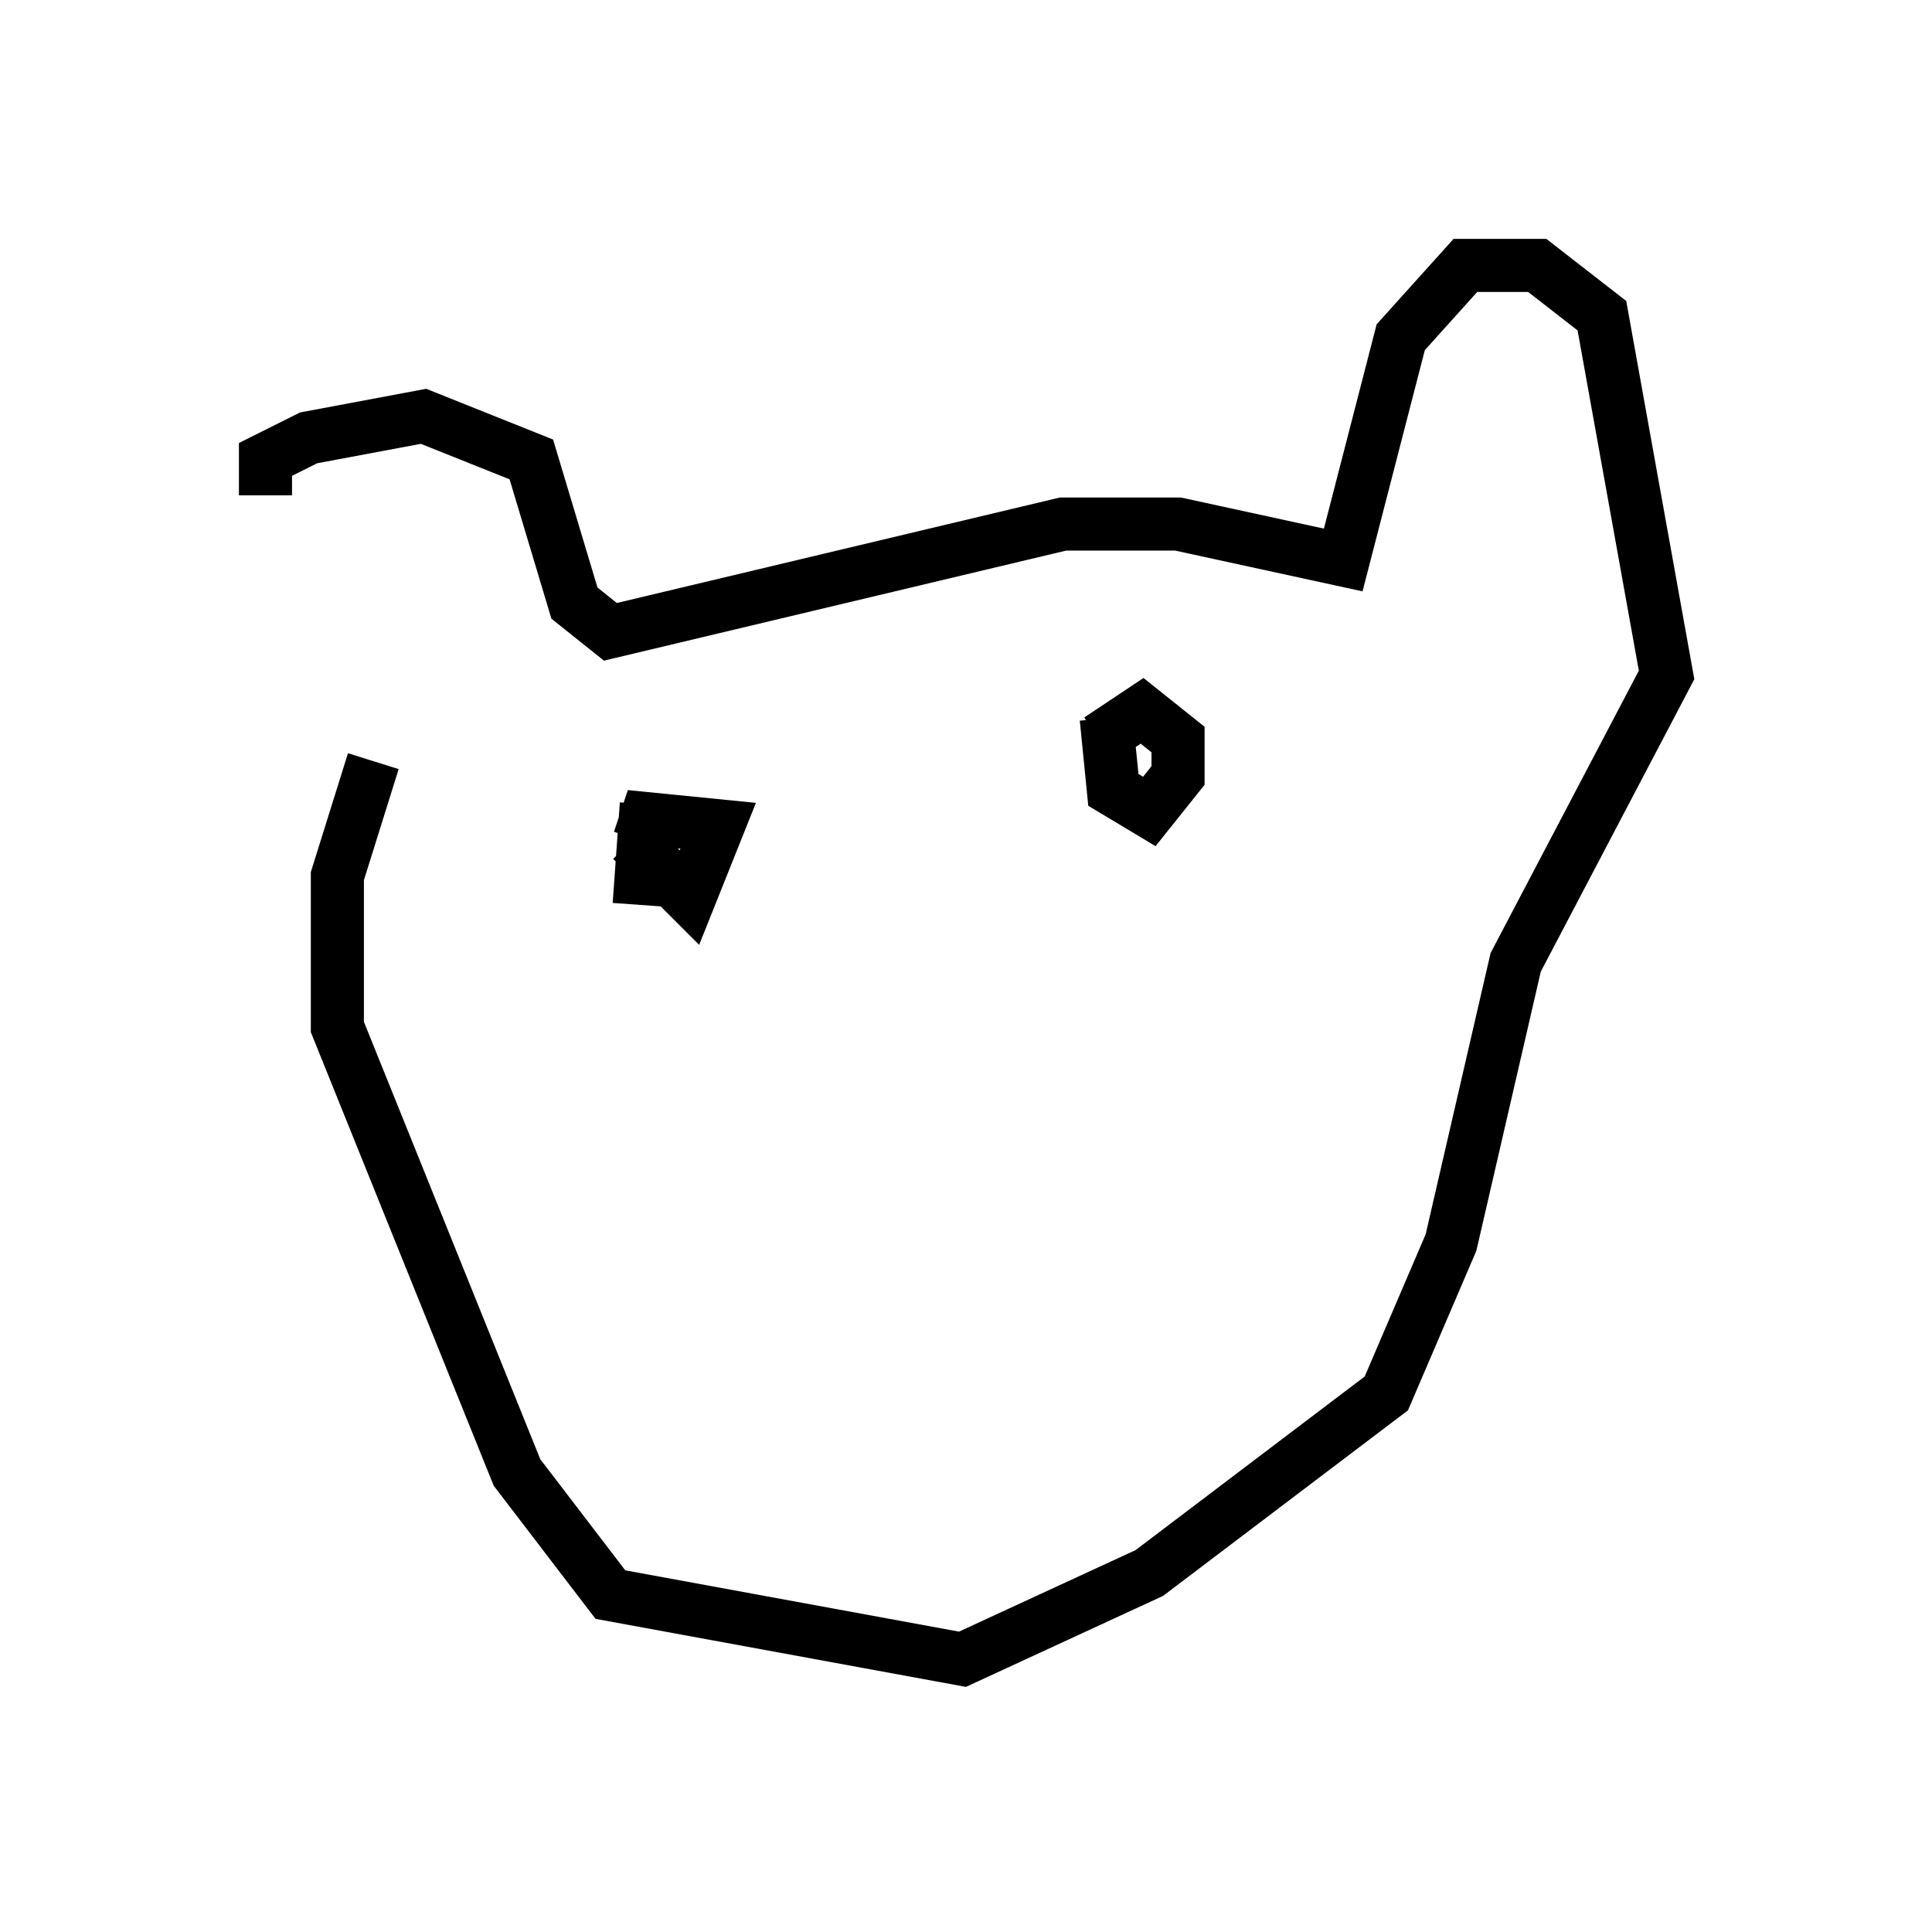 <?xml version="1.0" encoding="utf-8" ?>
<svg baseProfile="full" height="36.251" version="1.1" width="36.387" xmlns="http://www.w3.org/2000/svg" xmlns:ev="http://www.w3.org/2001/xml-events" xmlns:xlink="http://www.w3.org/1999/xlink"><defs /><rect fill="white" height="36.251" width="36.387" x="0" y="0" /><path d="M6.894, 14.743 m-1.894, -5.413 l0.0, -0.677 0.812, -0.406 l2.165, -0.406 2.03, 0.812 l0.812, 2.706 0.677, 0.541 l8.525, -2.03 2.165, 0.0 l3.112, 0.677 1.083, -4.195 l1.218, -1.353 1.353, 0.0 l1.218, 0.947 1.218, 6.766 l-2.842, 5.413 -1.218, 5.277 l-1.218, 2.842 -4.465, 3.383 l-3.518, 1.624 -6.631, -1.218 l-1.759, -2.3 -3.383, -8.39 l0.0, -2.842 0.677, -2.165 m5.142, 0.812 l-0.135, 1.894 m8.796, -3.518 l0.135, 1.353 0.677, 0.406 l0.541, -0.677 0.0, -0.677 l-0.677, -0.541 -0.812, 0.541 m-8.796, 1.894 l1.083, 1.083 0.541, -1.353 l-1.353, -0.135 -0.135, 0.406 " fill="none" stroke="black" stroke-width="1" /></svg>